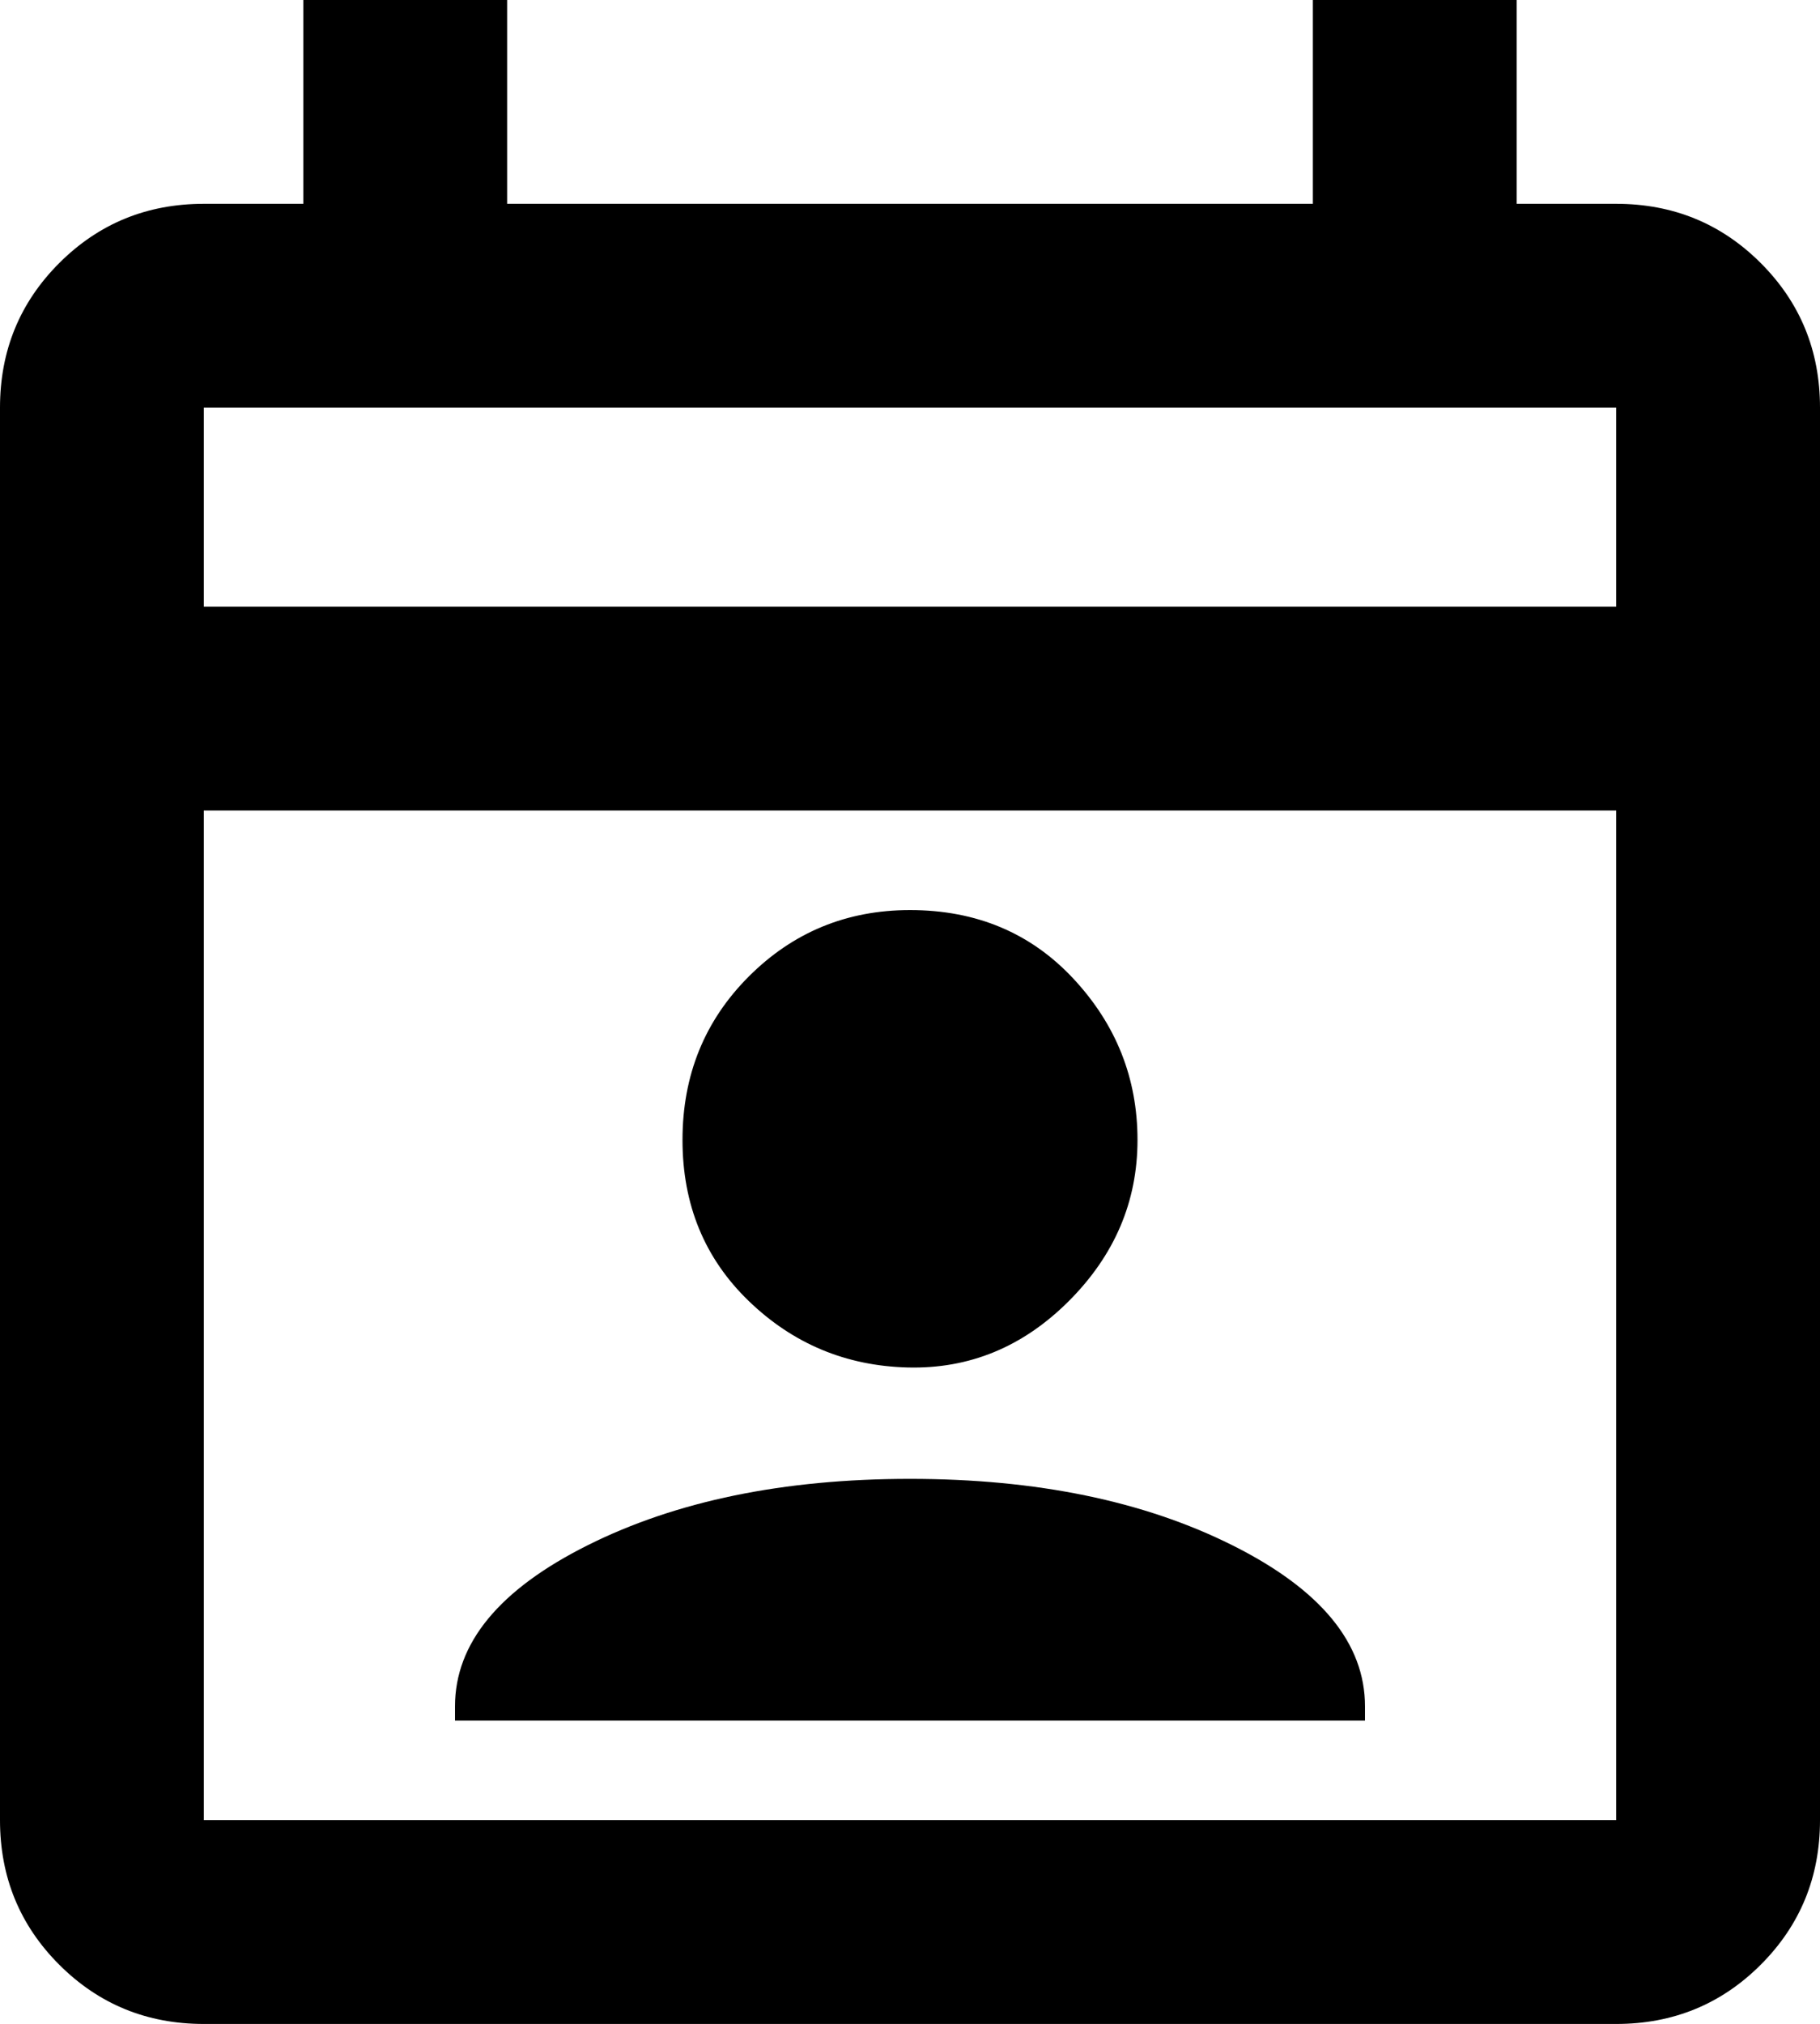 <svg xmlns="http://www.w3.org/2000/svg" viewBox="64 0 384 427">
      <g transform="scale(1 -1) translate(0 -427)">
        <path d="M405 384H384V427H341V384H171V427H128V384H107Q89 384 76.5 371.5Q64 359 64 341V43Q64 25 76.5 12.5Q89 0 107 0H405Q423 0 435.5 12.5Q448 25 448 43V341Q448 359 435.5 371.5Q423 384 405 384ZM405 43H107V256H405ZM405 299H107V341H405ZM256 235Q277 235 290.5 220.5Q304 206 304.0 186.5Q304 167 289.5 152.5Q275 138 255.5 138.5Q236 139 222.0 152.5Q208 166 208.0 186.5Q208 207 222.0 221.0Q236 235 256 235ZM352 67V64H160V67Q160 87 188.0 101.0Q216 115 256.0 115.0Q296 115 324.0 101.0Q352 87 352 67Z" />
      </g>
    </svg>